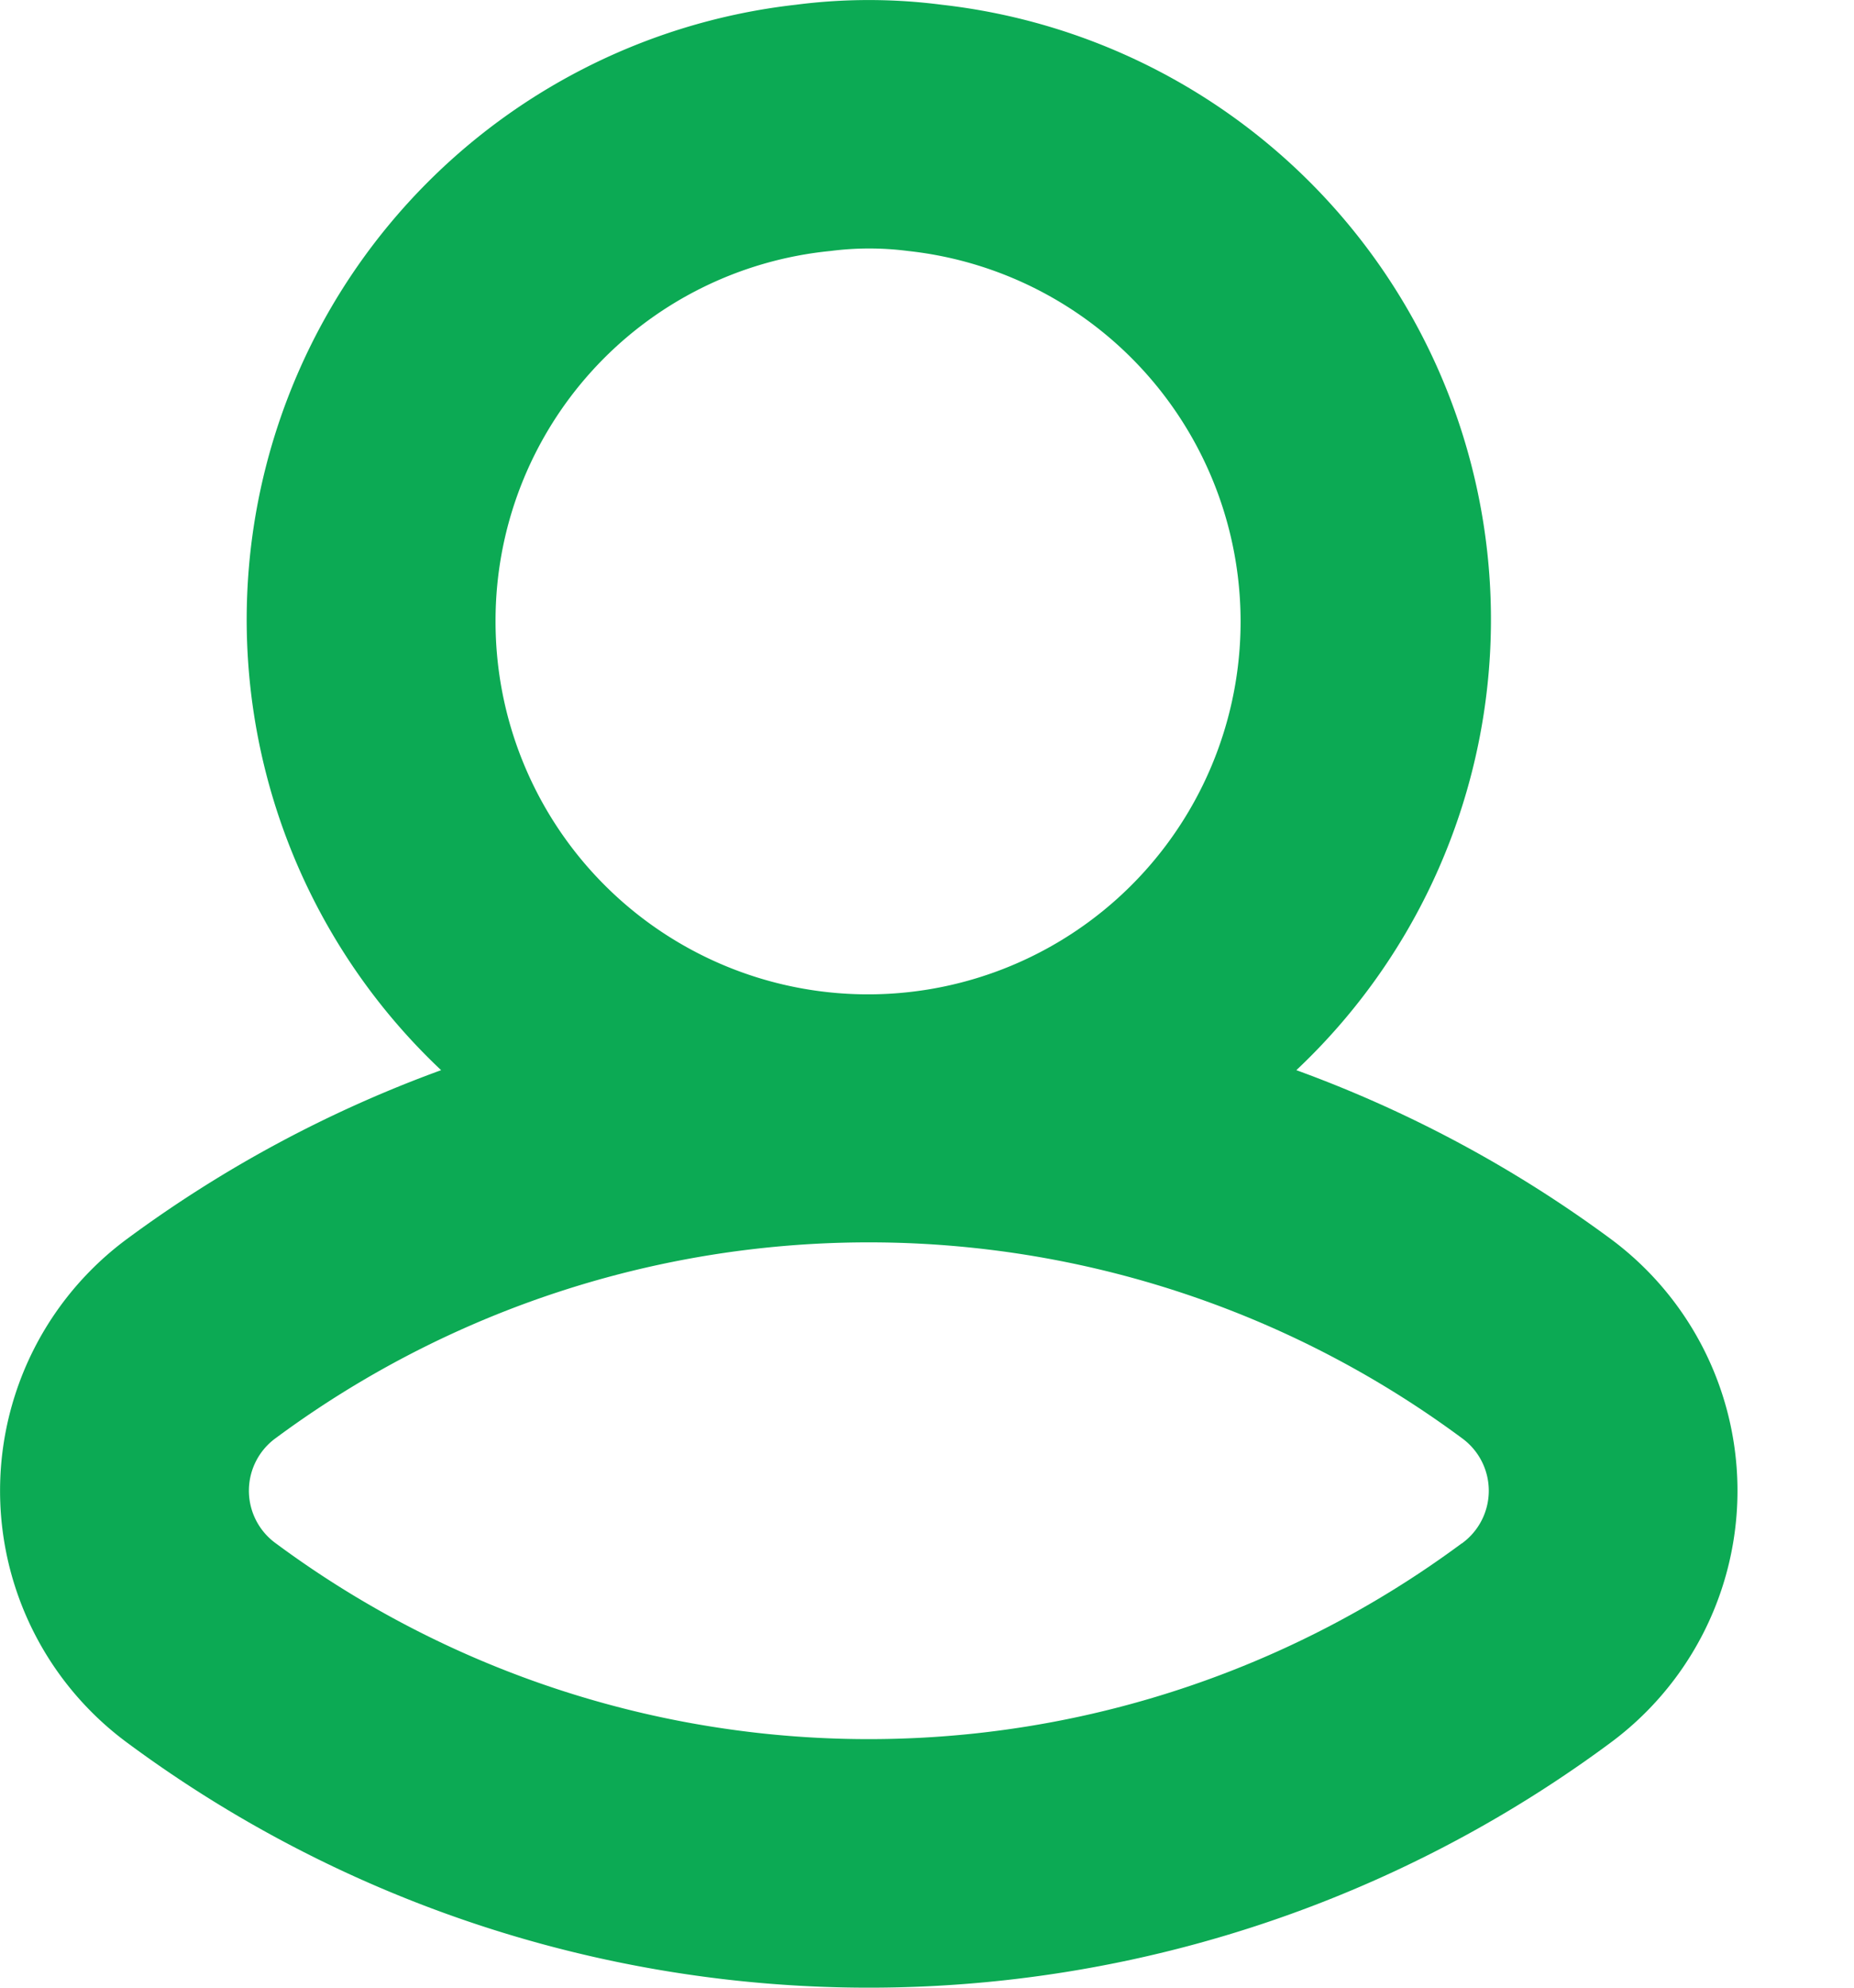 <svg xmlns="http://www.w3.org/2000/svg" width="14" height="15" fill="none"><g clip-path="url(#clip0)"><path fill="#0CAA54" fill-rule="evenodd" d="M12.158 9.346a9.417 9.417 0 0 0-2.369-1.27A4.669 4.669 0 0 0 7.113.036a4.298 4.298 0 0 0-1.105 0 4.67 4.67 0 0 0-2.677 8.04 9.411 9.411 0 0 0-2.367 1.27 2.363 2.363 0 0 0 0 3.808 9.408 9.408 0 0 0 11.194 0 2.365 2.365 0 0 0 0-3.808zM3.742 4.687a2.803 2.803 0 0 1 2.53-2.793c.194-.025.39-.025.584 0a2.813 2.813 0 1 1-3.114 2.793zm7.296 6.96a7.524 7.524 0 0 1-8.955 0 .49.49 0 0 1 0-.795 7.527 7.527 0 0 1 8.955 0 .49.49 0 0 1 0 .796z" clip-rule="evenodd"/></g><defs><clipPath id="clip0"><path fill="#fff" d="M0 0h13.125v15H0z"/></clipPath></defs></svg>